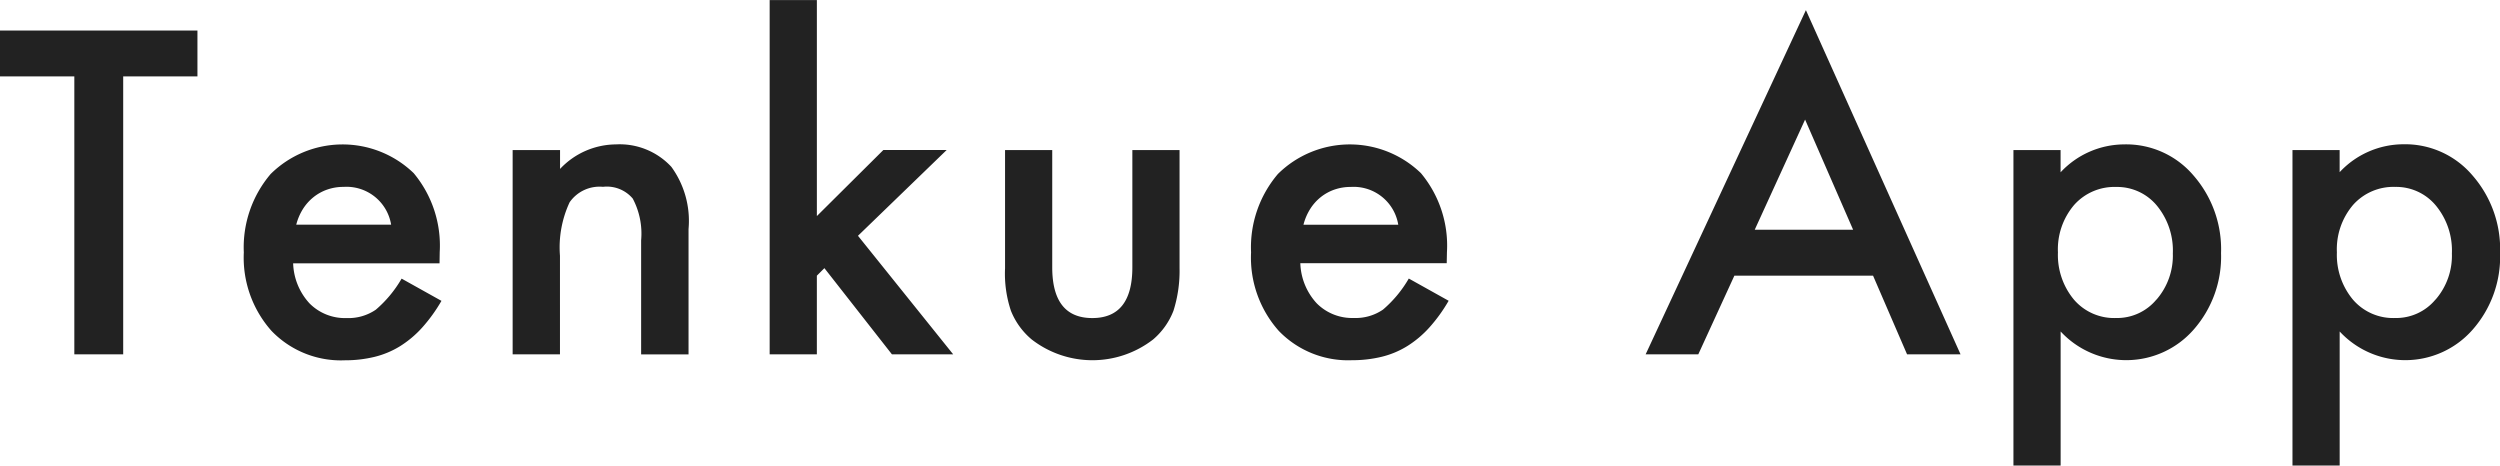 <svg xmlns="http://www.w3.org/2000/svg" width="145.5" height="27.094" viewBox="0 0 145.5 27.094">
  <defs>
    <style>
      .cls-1 {
        fill: #222;
        fill-rule: evenodd;
      }
    </style>
  </defs>
  <path id="Tenkue_App" data-name="Tenkue App" class="cls-1" d="M71.679,5.979V3.306H60.18V5.979h4.334V22.154h2.844V5.979h4.321Zm14.1,10.23a6.58,6.58,0,0,0-1.514-4.6,5.955,5.955,0,0,0-8.325.049,6.586,6.586,0,0,0-1.562,4.565,6.41,6.41,0,0,0,1.611,4.565A5.6,5.6,0,0,0,80.266,22.5a7.2,7.2,0,0,0,1.721-.2,5.143,5.143,0,0,0,1.477-.616,6.032,6.032,0,0,0,1.282-1.074,9.228,9.228,0,0,0,1.135-1.569l-2.319-1.294a6.948,6.948,0,0,1-1.5,1.807,2.81,2.81,0,0,1-1.7.488,2.9,2.9,0,0,1-2.161-.855,3.61,3.61,0,0,1-.952-2.332h8.52Zm-8.35-1.6a3.206,3.206,0,0,1,.391-0.916A2.785,2.785,0,0,1,78.441,13a2.692,2.692,0,0,1,.8-0.439,2.845,2.845,0,0,1,.94-0.153,2.631,2.631,0,0,1,2.771,2.2H77.434Zm12.59,7.544h2.759V16.417a6.215,6.215,0,0,1,.562-3.113,2.12,2.12,0,0,1,1.941-.9,1.97,1.97,0,0,1,1.733.684,4.356,4.356,0,0,1,.488,2.429v6.641h2.759V14.866a5.349,5.349,0,0,0-1-3.625A4.1,4.1,0,0,0,96.03,9.935a4.5,4.5,0,0,0-3.247,1.428v-1.1H90.024v11.89ZM104.982,1.536V22.154h2.747V17.576l0.439-.439,3.931,5.017h3.565l-5.542-6.9,5.163-4.993H111.6l-3.87,3.845V1.536h-2.747Zm13.7,8.728v6.885a6.8,6.8,0,0,0,.341,2.466,4.206,4.206,0,0,0,1.209,1.672,5.771,5.771,0,0,0,7.068,0,4.147,4.147,0,0,0,1.184-1.672,7.659,7.659,0,0,0,.354-2.466V10.264h-2.747v6.824q0,2.954-2.331,2.954t-2.332-2.954V10.264h-2.746ZM144.4,16.209a6.579,6.579,0,0,0-1.514-4.6,5.954,5.954,0,0,0-8.325.049A6.586,6.586,0,0,0,133,16.221a6.411,6.411,0,0,0,1.611,4.565,5.6,5.6,0,0,0,4.273,1.709,7.2,7.2,0,0,0,1.721-.2,5.144,5.144,0,0,0,1.477-.616,6.031,6.031,0,0,0,1.282-1.074,9.2,9.2,0,0,0,1.135-1.569l-2.319-1.294a6.944,6.944,0,0,1-1.5,1.807,2.808,2.808,0,0,1-1.7.488,2.9,2.9,0,0,1-2.161-.855,3.606,3.606,0,0,1-.952-2.332h8.52Zm-8.35-1.6a3.189,3.189,0,0,1,.391-0.916,2.77,2.77,0,0,1,.616-0.69,2.7,2.7,0,0,1,.8-0.439,2.844,2.844,0,0,1,.939-0.153,2.631,2.631,0,0,1,2.771,2.2h-5.517Zm35.129,7.544h3.113l-9-20.032-9.327,20.032h3.064l2.1-4.578H169.2ZM162.314,14.9l2.93-6.409,2.795,6.409h-5.725Zm17.8,5.92a5.21,5.21,0,0,0,7.739-.1,6.424,6.424,0,0,0,1.6-4.456,6.525,6.525,0,0,0-1.611-4.529A5.141,5.141,0,0,0,183.8,9.935a5.082,5.082,0,0,0-3.686,1.624V10.264H177.37V28.624h2.747v-7.8Zm5.578-1.855a2.975,2.975,0,0,1-2.356,1.074A3.083,3.083,0,0,1,180.9,18.98a4.063,4.063,0,0,1-.94-2.759,3.978,3.978,0,0,1,.94-2.759,3.138,3.138,0,0,1,2.454-1.05A3,3,0,0,1,185.72,13.5a4.109,4.109,0,0,1,.927,2.783,3.9,3.9,0,0,1-.952,2.686h0Zm10.662,1.855a5.21,5.21,0,0,0,7.739-.1,6.424,6.424,0,0,0,1.6-4.456,6.525,6.525,0,0,0-1.611-4.529,5.141,5.141,0,0,0-4.041-1.807,5.082,5.082,0,0,0-3.686,1.624V10.264H193.61V28.624h2.747v-7.8Zm5.579-1.855a2.978,2.978,0,0,1-2.356,1.074,3.085,3.085,0,0,1-2.442-1.062,4.063,4.063,0,0,1-.94-2.759,3.978,3.978,0,0,1,.94-2.759,3.14,3.14,0,0,1,2.454-1.05A3,3,0,0,1,201.96,13.5a4.109,4.109,0,0,1,.928,2.783,3.9,3.9,0,0,1-.952,2.686h0Z" transform="translate(-60.188 -1.531)"/>
</svg>
